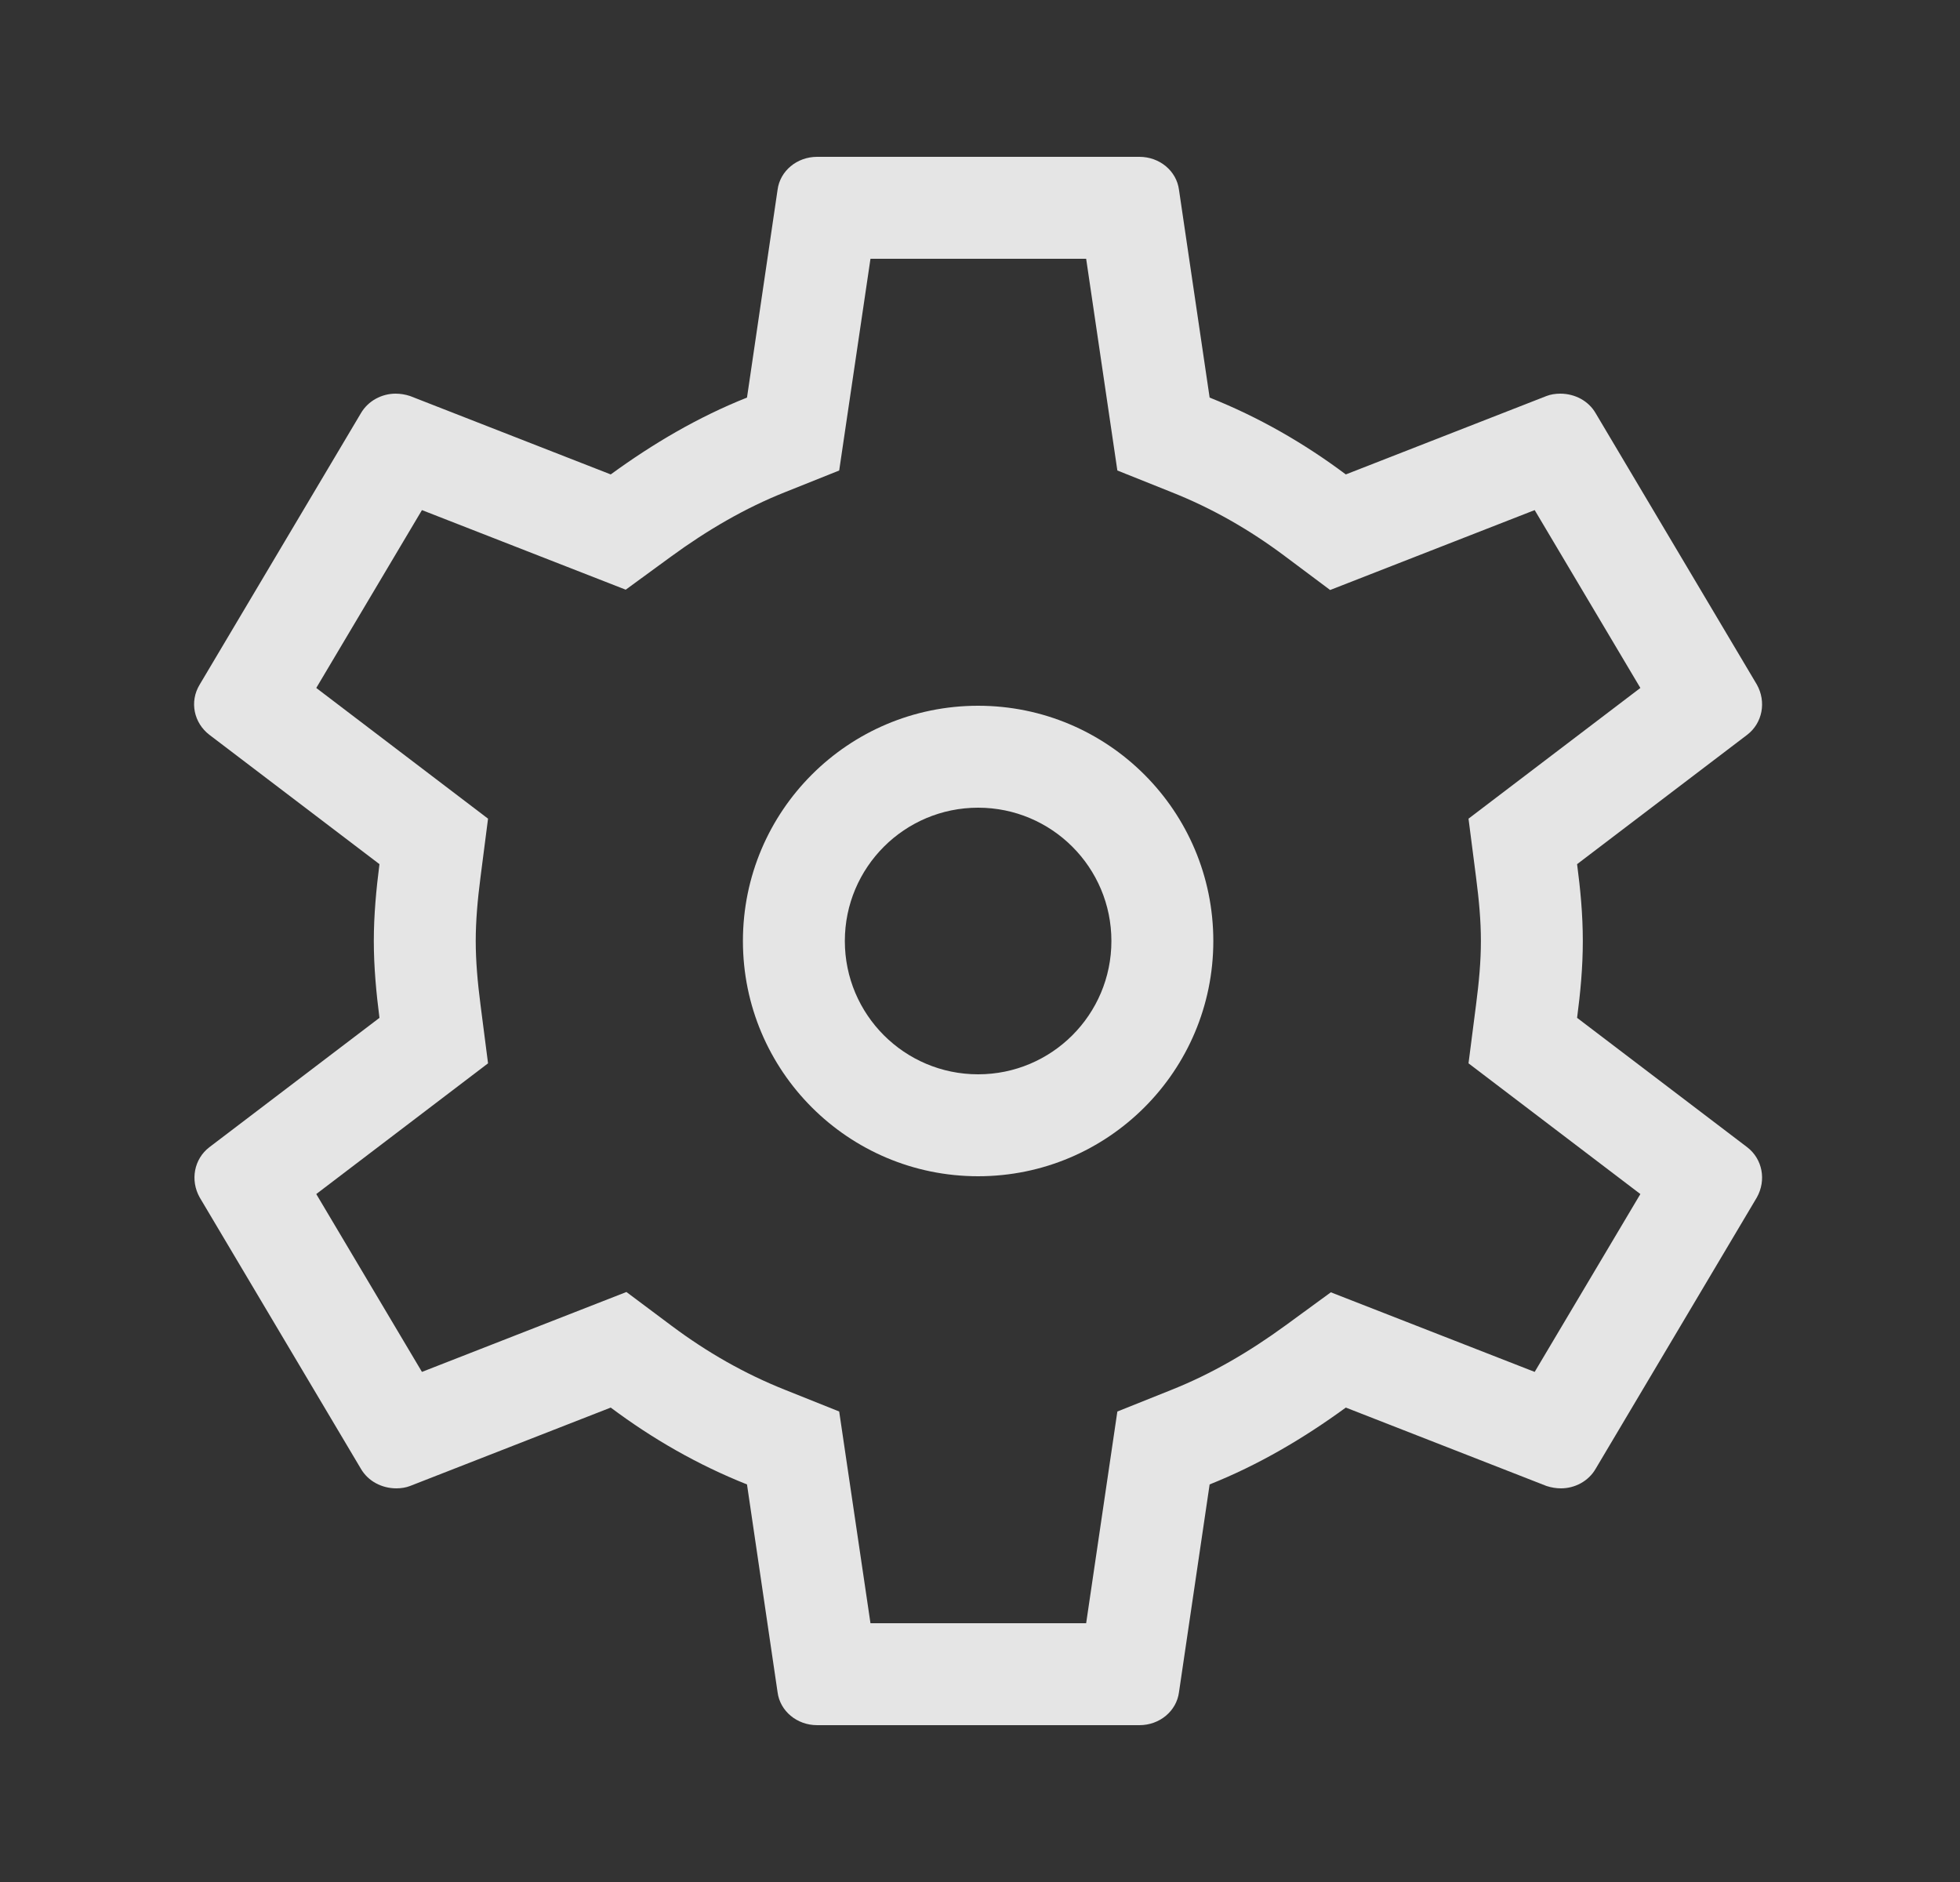 <svg width="25" height="24" viewBox="0 0 25 24" fill="none" xmlns="http://www.w3.org/2000/svg">
<rect x="0" y="0" width="25" height="24" fill="#333333" stroke="none"/>
<path fill-rule="evenodd" clip-rule="evenodd" d="M15.476 12C15.476 13.657 14.133 15 12.476 15C10.819 15 9.476 13.657 9.476 12C9.476 10.343 10.819 9 12.476 9C14.133 9 15.476 10.343 15.476 12ZM14.176 12C14.176 12.939 13.415 13.7 12.476 13.7C11.537 13.7 10.776 12.939 10.776 12C10.776 11.061 11.537 10.3 12.476 10.3C13.415 10.3 14.176 11.061 14.176 12Z" fill="white" fill-opacity="0.87"/>
<path fill-rule="evenodd" clip-rule="evenodd" d="M20.353 18.73L22.409 15.27C22.532 15.05 22.481 14.78 22.286 14.63L20.116 12.98C20.158 12.66 20.189 12.34 20.189 12C20.189 11.66 20.158 11.34 20.116 11.02L22.286 9.37C22.481 9.22 22.532 8.95 22.409 8.73L20.353 5.27C20.261 5.11 20.086 5.02 19.901 5.02C19.839 5.02 19.777 5.03 19.726 5.05L17.166 6.05C16.631 5.65 16.056 5.32 15.429 5.07L15.038 2.42C15.007 2.18 14.791 2 14.534 2H10.422C10.165 2 9.949 2.18 9.918 2.42L9.528 5.07C8.9 5.32 8.325 5.66 7.79 6.05L5.23 5.05C5.169 5.03 5.107 5.02 5.045 5.02C4.871 5.02 4.696 5.11 4.603 5.27L2.547 8.73C2.413 8.95 2.475 9.22 2.67 9.37L4.84 11.02C4.799 11.34 4.768 11.67 4.768 12C4.768 12.33 4.799 12.66 4.84 12.98L2.67 14.63C2.475 14.78 2.424 15.05 2.547 15.27L4.603 18.73C4.696 18.89 4.871 18.98 5.056 18.98C5.117 18.98 5.179 18.97 5.23 18.95L7.79 17.95C8.325 18.35 8.9 18.68 9.528 18.93L9.918 21.58C9.949 21.82 10.165 22 10.422 22H14.534C14.791 22 15.007 21.82 15.038 21.58L15.429 18.93C16.056 18.68 16.631 18.34 17.166 17.95L19.726 18.95C19.788 18.97 19.849 18.98 19.911 18.98C20.086 18.98 20.261 18.89 20.353 18.73ZM18.827 12.814L18.731 13.56L20.923 15.227L19.575 17.495L16.975 16.48L16.4 16.9C15.933 17.241 15.452 17.521 14.947 17.722L14.252 18L13.854 20.7H11.103L10.704 18L10.009 17.722C9.495 17.517 9.019 17.245 8.569 16.909L7.99 16.476L5.382 17.495L4.034 15.227L6.225 13.56L6.129 12.814C6.091 12.522 6.068 12.252 6.068 12C6.068 11.748 6.091 11.478 6.129 11.186L6.225 10.44L4.034 8.773L5.382 6.505L7.981 7.52L8.556 7.1C9.023 6.759 9.504 6.479 10.009 6.278L10.704 6L11.103 3.3H13.854L14.252 6L14.947 6.278C15.461 6.482 15.938 6.755 16.387 7.091L16.966 7.524L19.575 6.505L20.923 8.773L18.731 10.44L18.827 11.186C18.865 11.48 18.889 11.738 18.889 12C18.889 12.262 18.865 12.52 18.827 12.814Z" fill="white" fill-opacity="0.87"/>
</svg>

